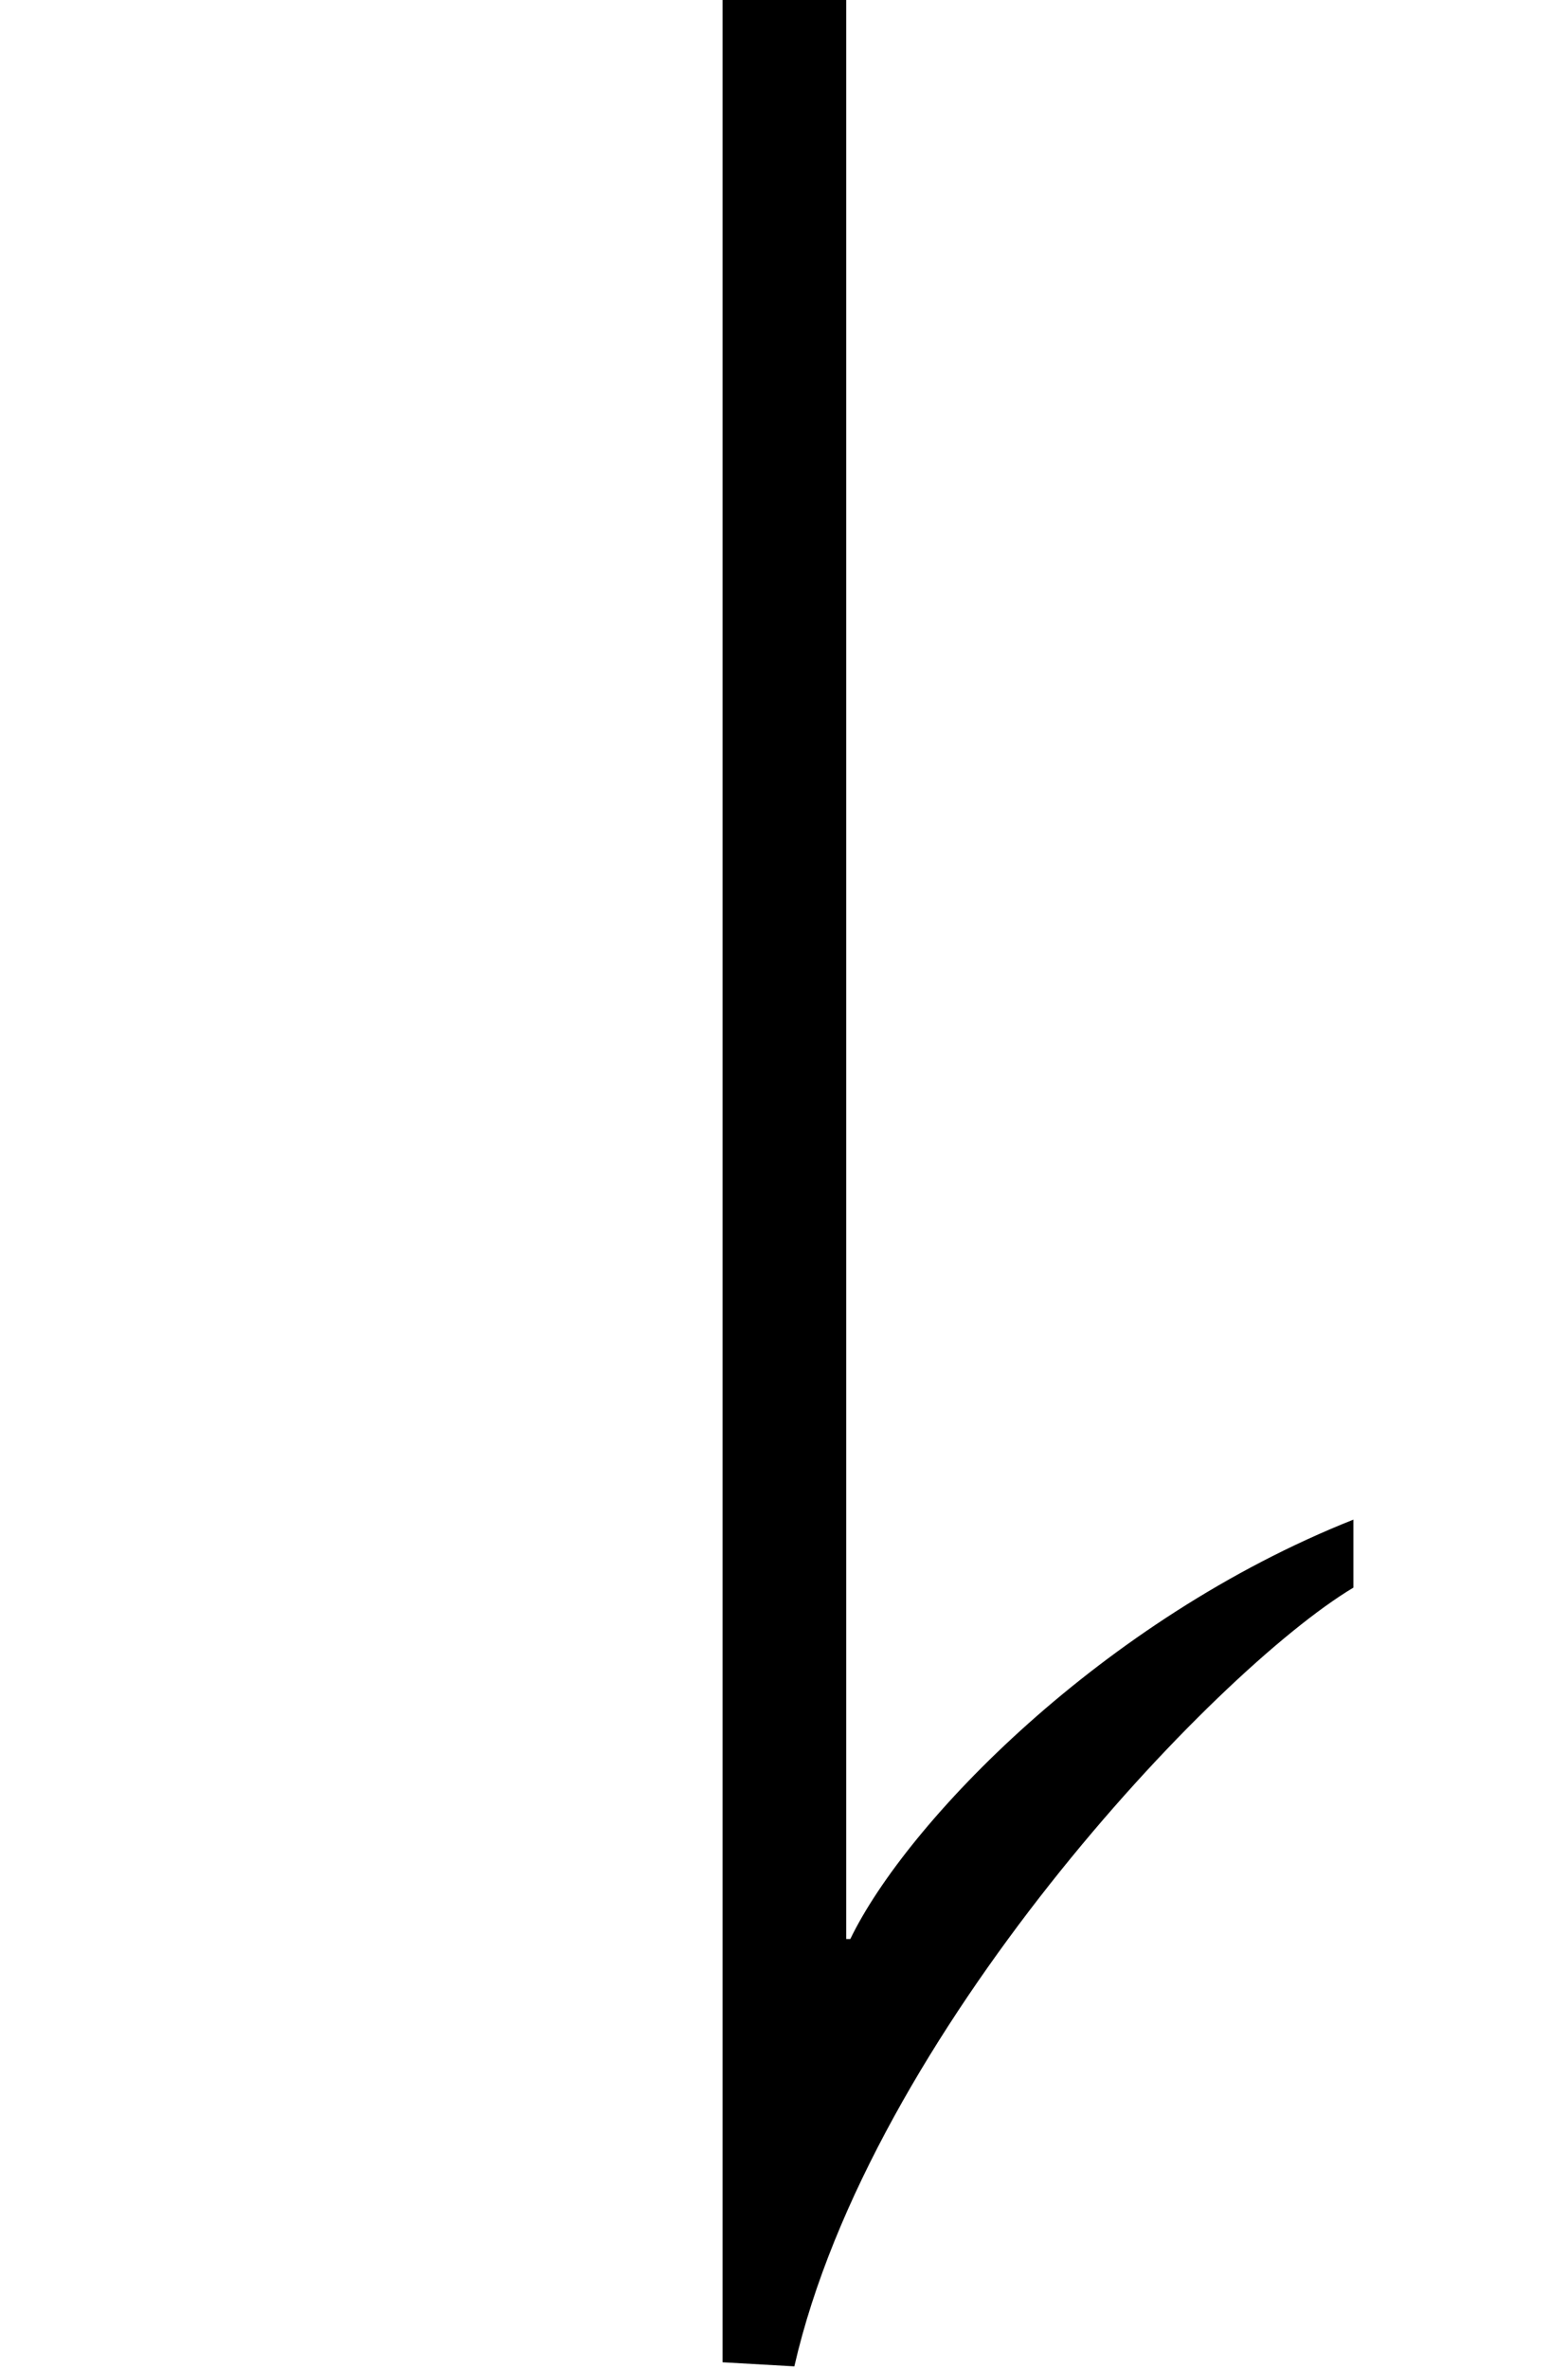 <?xml version='1.0' encoding='UTF-8'?>
<svg xmlns:xlink="http://www.w3.org/1999/xlink" height="9.27" viewBox="0 0 6.137 9.27" xmlns="http://www.w3.org/2000/svg" width="6.137">
 <defs>
  <g>
   <g id="glyph-0-0"/>
   <g id="glyph-0-1">
    <path d="M 5.297 -0.906 L 5.297 -1.172 C 4.312 -0.781 3.547 0.016 3.328 0.469 L 3.312 0.469 L 3.312 -7.141 L 2.828 -7.141 L 2.828 2.125 L 3.109 2.141 C 3.406 0.844 4.75 -0.578 5.297 -0.906 Z M 5.297 -0.906 "/>
   </g>
  </g>
  <clipPath id="clip-0">
   <path clip-rule="nonzero" d="M 2 0 L 6 0 L 6 9.27 L 2 9.27 Z M 2 0 "/>
  </clipPath>
 </defs>
 <g clip-path="url(#clip-0)">
  <g fill="rgb(0%, 0%, 0%)" fill-opacity="1">
   <use y="7.118" x="0" xlink:href="#glyph-0-1"/>
  </g>
 </g>
 <title>\downharpoonright</title>
</svg>
